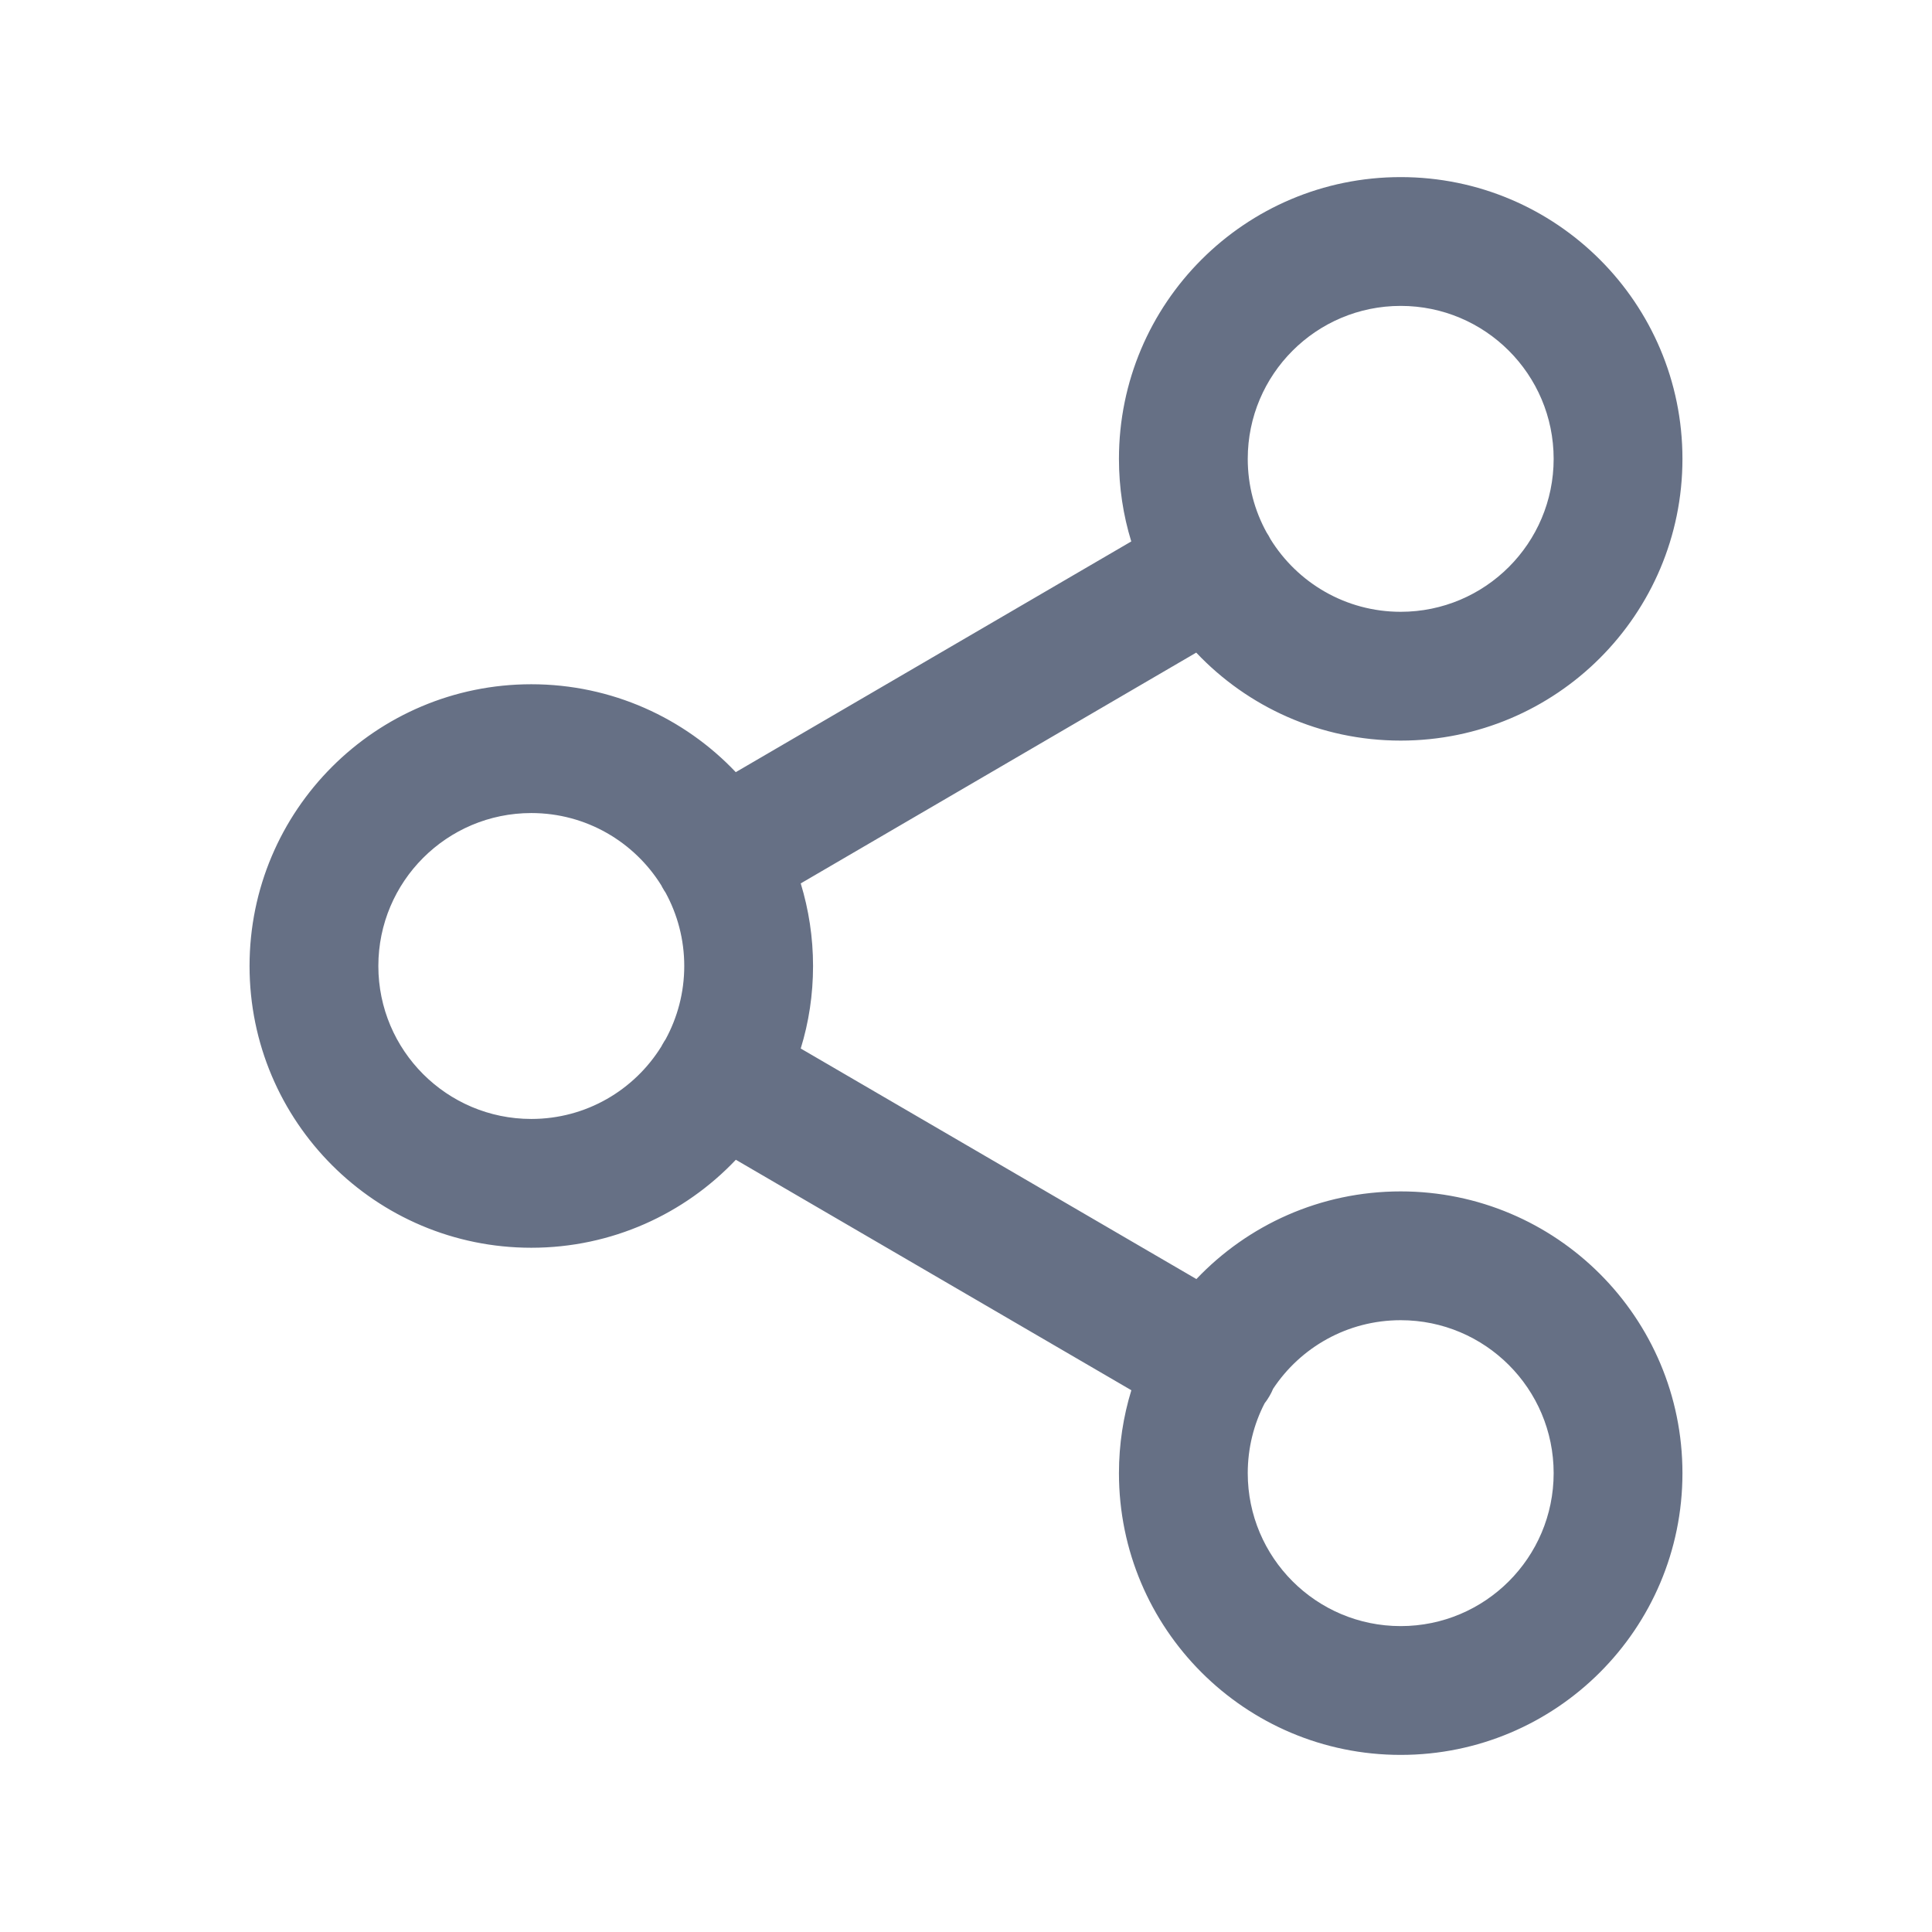 <svg width="24" height="24" viewBox="0 0 24 24" fill="none" xmlns="http://www.w3.org/2000/svg">
<g id="share-link">
<path id="Vector (Stroke)" fill-rule="evenodd" clipRule="evenodd" d="M17.4 3.8C16.351 3.8 15.5 4.651 15.5 5.7C15.5 6.032 15.585 6.344 15.735 6.616C15.743 6.629 15.752 6.642 15.76 6.656C15.768 6.669 15.775 6.683 15.782 6.697C16.117 7.239 16.716 7.6 17.4 7.6C18.449 7.6 19.3 6.749 19.3 5.7C19.3 4.651 18.449 3.8 17.4 3.8ZM14.86 8.107C15.497 8.78 16.4 9.2 17.4 9.2C19.333 9.2 20.9 7.633 20.9 5.7C20.9 3.767 19.333 2.2 17.4 2.2C15.467 2.2 13.9 3.767 13.9 5.7C13.9 6.057 13.953 6.401 14.053 6.726L9.14 9.592C8.503 8.92 7.6 8.5 6.6 8.5C4.667 8.5 3.1 10.067 3.1 12C3.1 13.933 4.667 15.5 6.6 15.5C7.6 15.5 8.503 15.08 9.141 14.407L14.054 17.27C13.954 17.596 13.9 17.942 13.9 18.3C13.9 20.233 15.467 21.8 17.4 21.8C19.333 21.8 20.9 20.233 20.9 18.3C20.9 16.367 19.333 14.8 17.4 14.8C16.401 14.8 15.5 15.218 14.862 15.889L9.947 13.025C10.047 12.701 10.1 12.357 10.1 12C10.1 11.643 10.046 11.299 9.947 10.974L14.86 8.107ZM8.216 11C8.223 11.015 8.231 11.03 8.24 11.044C8.248 11.059 8.257 11.073 8.267 11.087C8.415 11.358 8.5 11.669 8.5 12C8.5 12.331 8.415 12.642 8.267 12.913C8.257 12.927 8.248 12.941 8.24 12.956C8.231 12.97 8.223 12.985 8.216 12.999C7.881 13.54 7.283 13.9 6.6 13.9C5.551 13.9 4.7 13.049 4.7 12C4.7 10.951 5.551 10.1 6.6 10.1C7.283 10.1 7.881 10.46 8.216 11ZM15.709 17.433C15.731 17.405 15.751 17.375 15.769 17.344C15.787 17.314 15.802 17.283 15.815 17.252C16.155 16.738 16.738 16.4 17.4 16.4C18.449 16.4 19.3 17.251 19.3 18.3C19.3 19.349 18.449 20.2 17.4 20.2C16.351 20.2 15.5 19.349 15.5 18.3C15.5 17.988 15.575 17.693 15.709 17.433Z" fill="#667085"/>
</g>
</svg>
